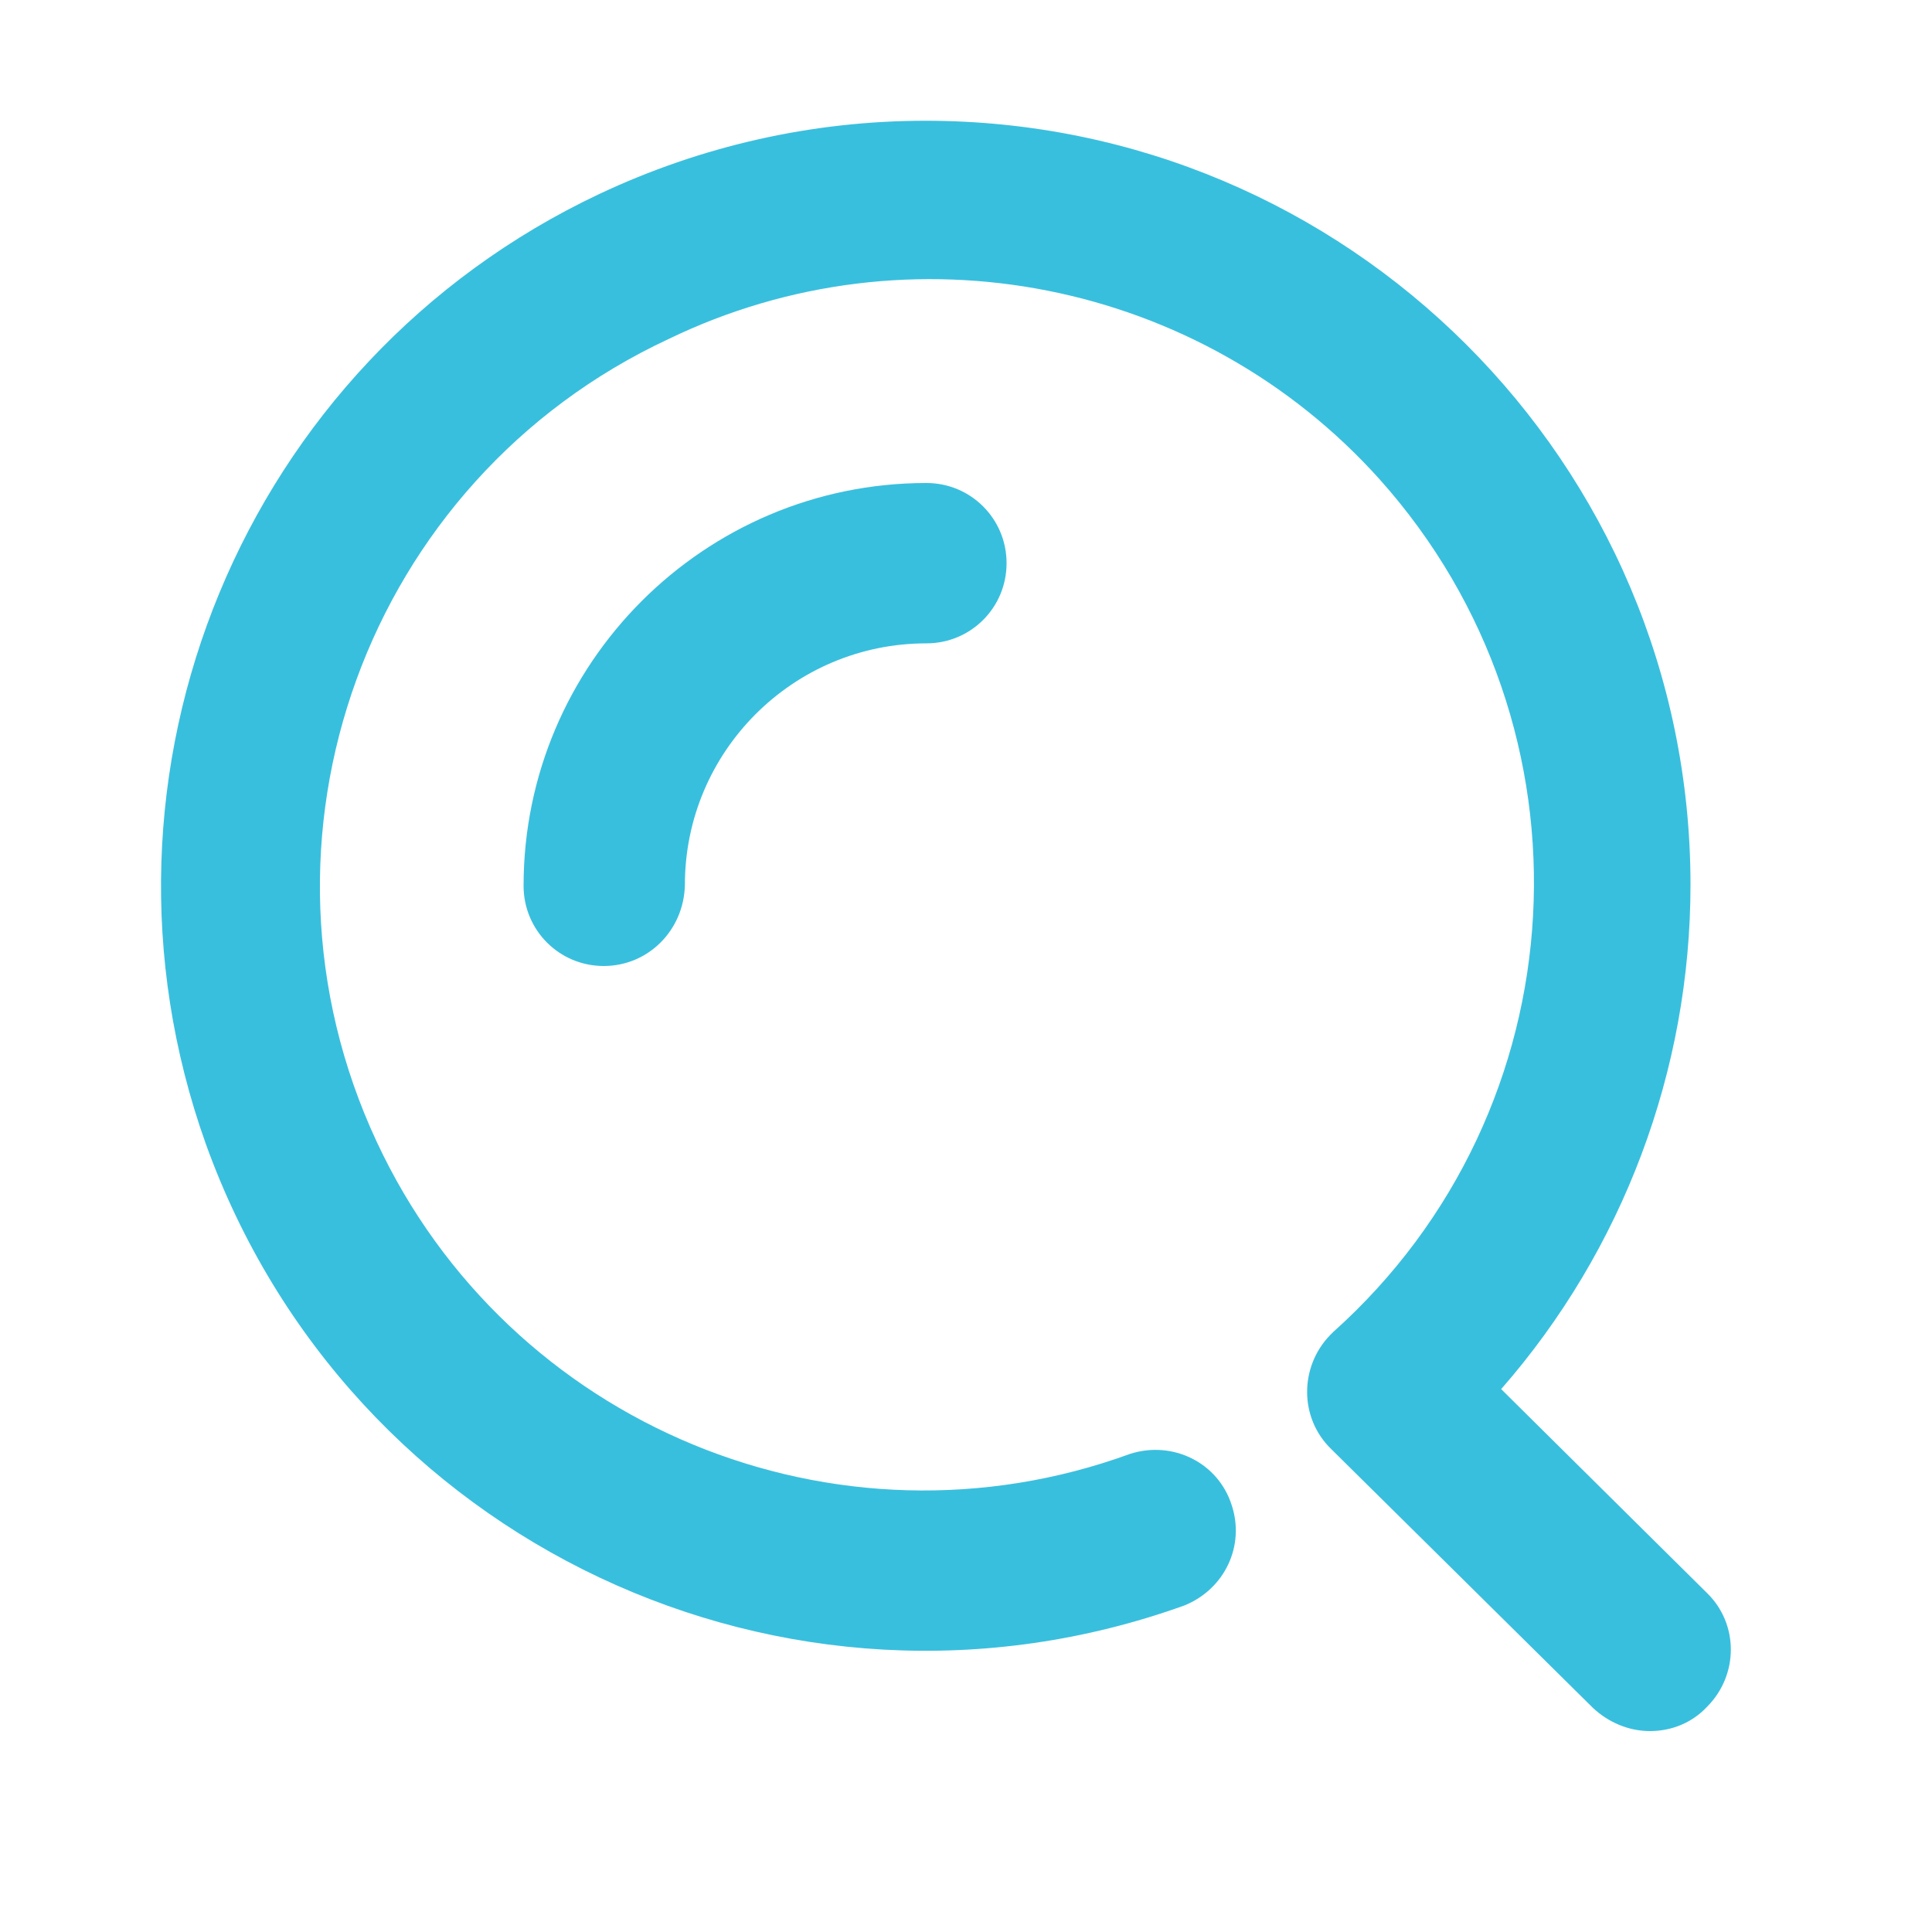 <?xml version="1.0" encoding="utf-8"?>
<!-- Generator: Adobe Illustrator 22.1.0, SVG Export Plug-In . SVG Version: 6.00 Build 0)  -->
<svg version="1.1" id="图层_1" xmlns="http://www.w3.org/2000/svg" xmlns:xlink="http://www.w3.org/1999/xlink" x="0px" y="0px"
	 viewBox="0 0 200 200" style="enable-background:new 0 0 200 200;" xml:space="preserve">
<style type="text/css">
	.st0{fill:#39BFDE;}
</style>
<path class="st0" d="M62.5,100c-4.6,0-8.3-3.7-8.3-8.3c0-23,18.7-41.7,41.7-41.7l0,0c4.6,0,8.3,3.7,8.3,8.3s-3.7,8.3-8.3,8.3
	c-13.8,0-25,11.2-25,25C70.8,96.3,67.1,100,62.5,100z"/>
<path class="st0" d="M170.8,179.2c-2.2,0-4.3-0.9-5.9-2.4L137.8,150c-3.3-3.2-3.3-8.5-0.1-11.8c0.1-0.1,0.2-0.2,0.3-0.3
	c25.7-23,27.9-62.5,4.8-88.3C124.3,29,94.2,23,69.2,35.1c-31.3,14.6-44.8,51.8-30.2,83.1c13.7,29.4,47.6,43.4,78,32.3
	c4.4-1.4,9.1,0.9,10.5,5.3c1.4,4.2-0.7,8.7-4.9,10.4c-41.2,14.8-86.5-6.6-101.3-47.8C7.6,80,25.2,37.5,62,20.1
	c10.6-5,22.1-7.6,33.8-7.6c43.7,0,79.2,35.4,79.2,79.1c0,19.2-7,37.8-19.6,52.2l21.3,21.1c3.3,3.2,3.3,8.5,0,11.8
	C175.2,178.3,173.1,179.2,170.8,179.2z"/>
</svg>
